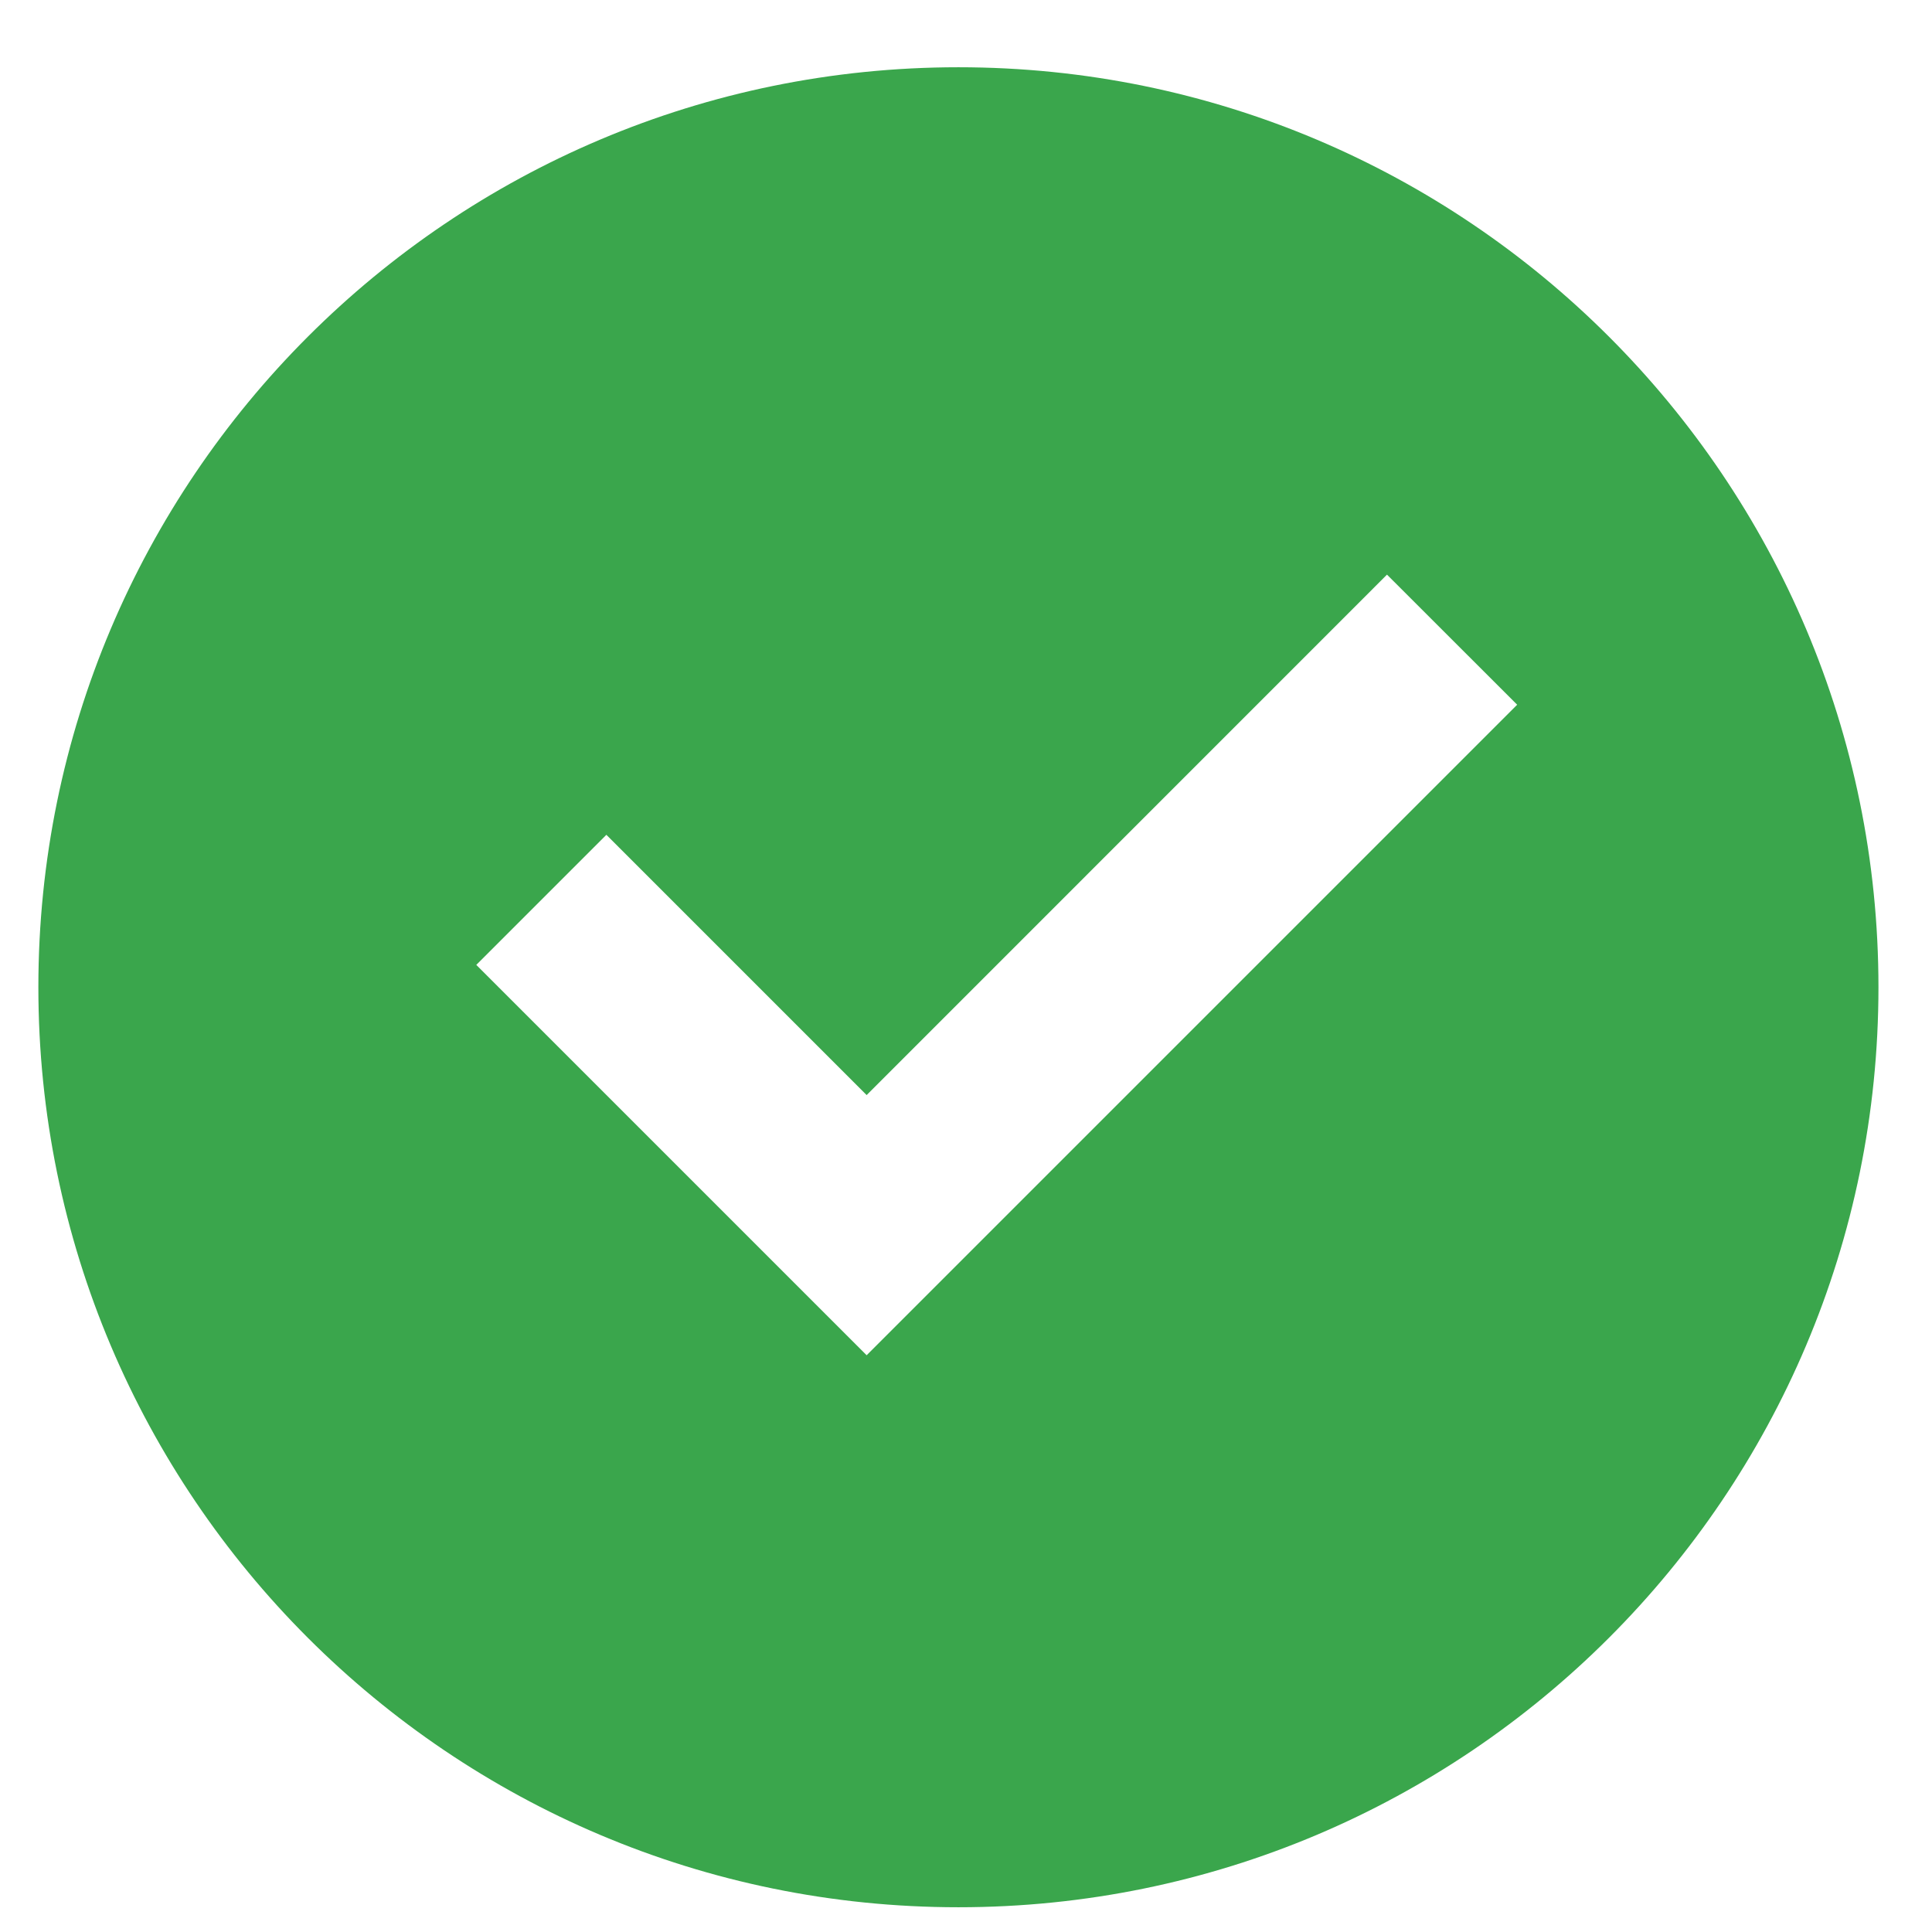 <svg width="21" height="21" viewBox="0 0 21 21" fill="none" xmlns="http://www.w3.org/2000/svg">
<path d="M10.418 20.731C4.894 20.731 0.417 16.254 0.417 10.731C0.417 5.208 4.894 0.731 10.418 0.731C15.941 0.731 20.418 5.208 20.418 10.731C20.418 16.254 15.941 20.731 10.418 20.731ZM9.42 14.731L16.491 7.66L15.076 6.246L9.42 11.903L6.591 9.074L5.177 10.488L9.42 14.731Z" fill="#3AA64C"/>
</svg>
